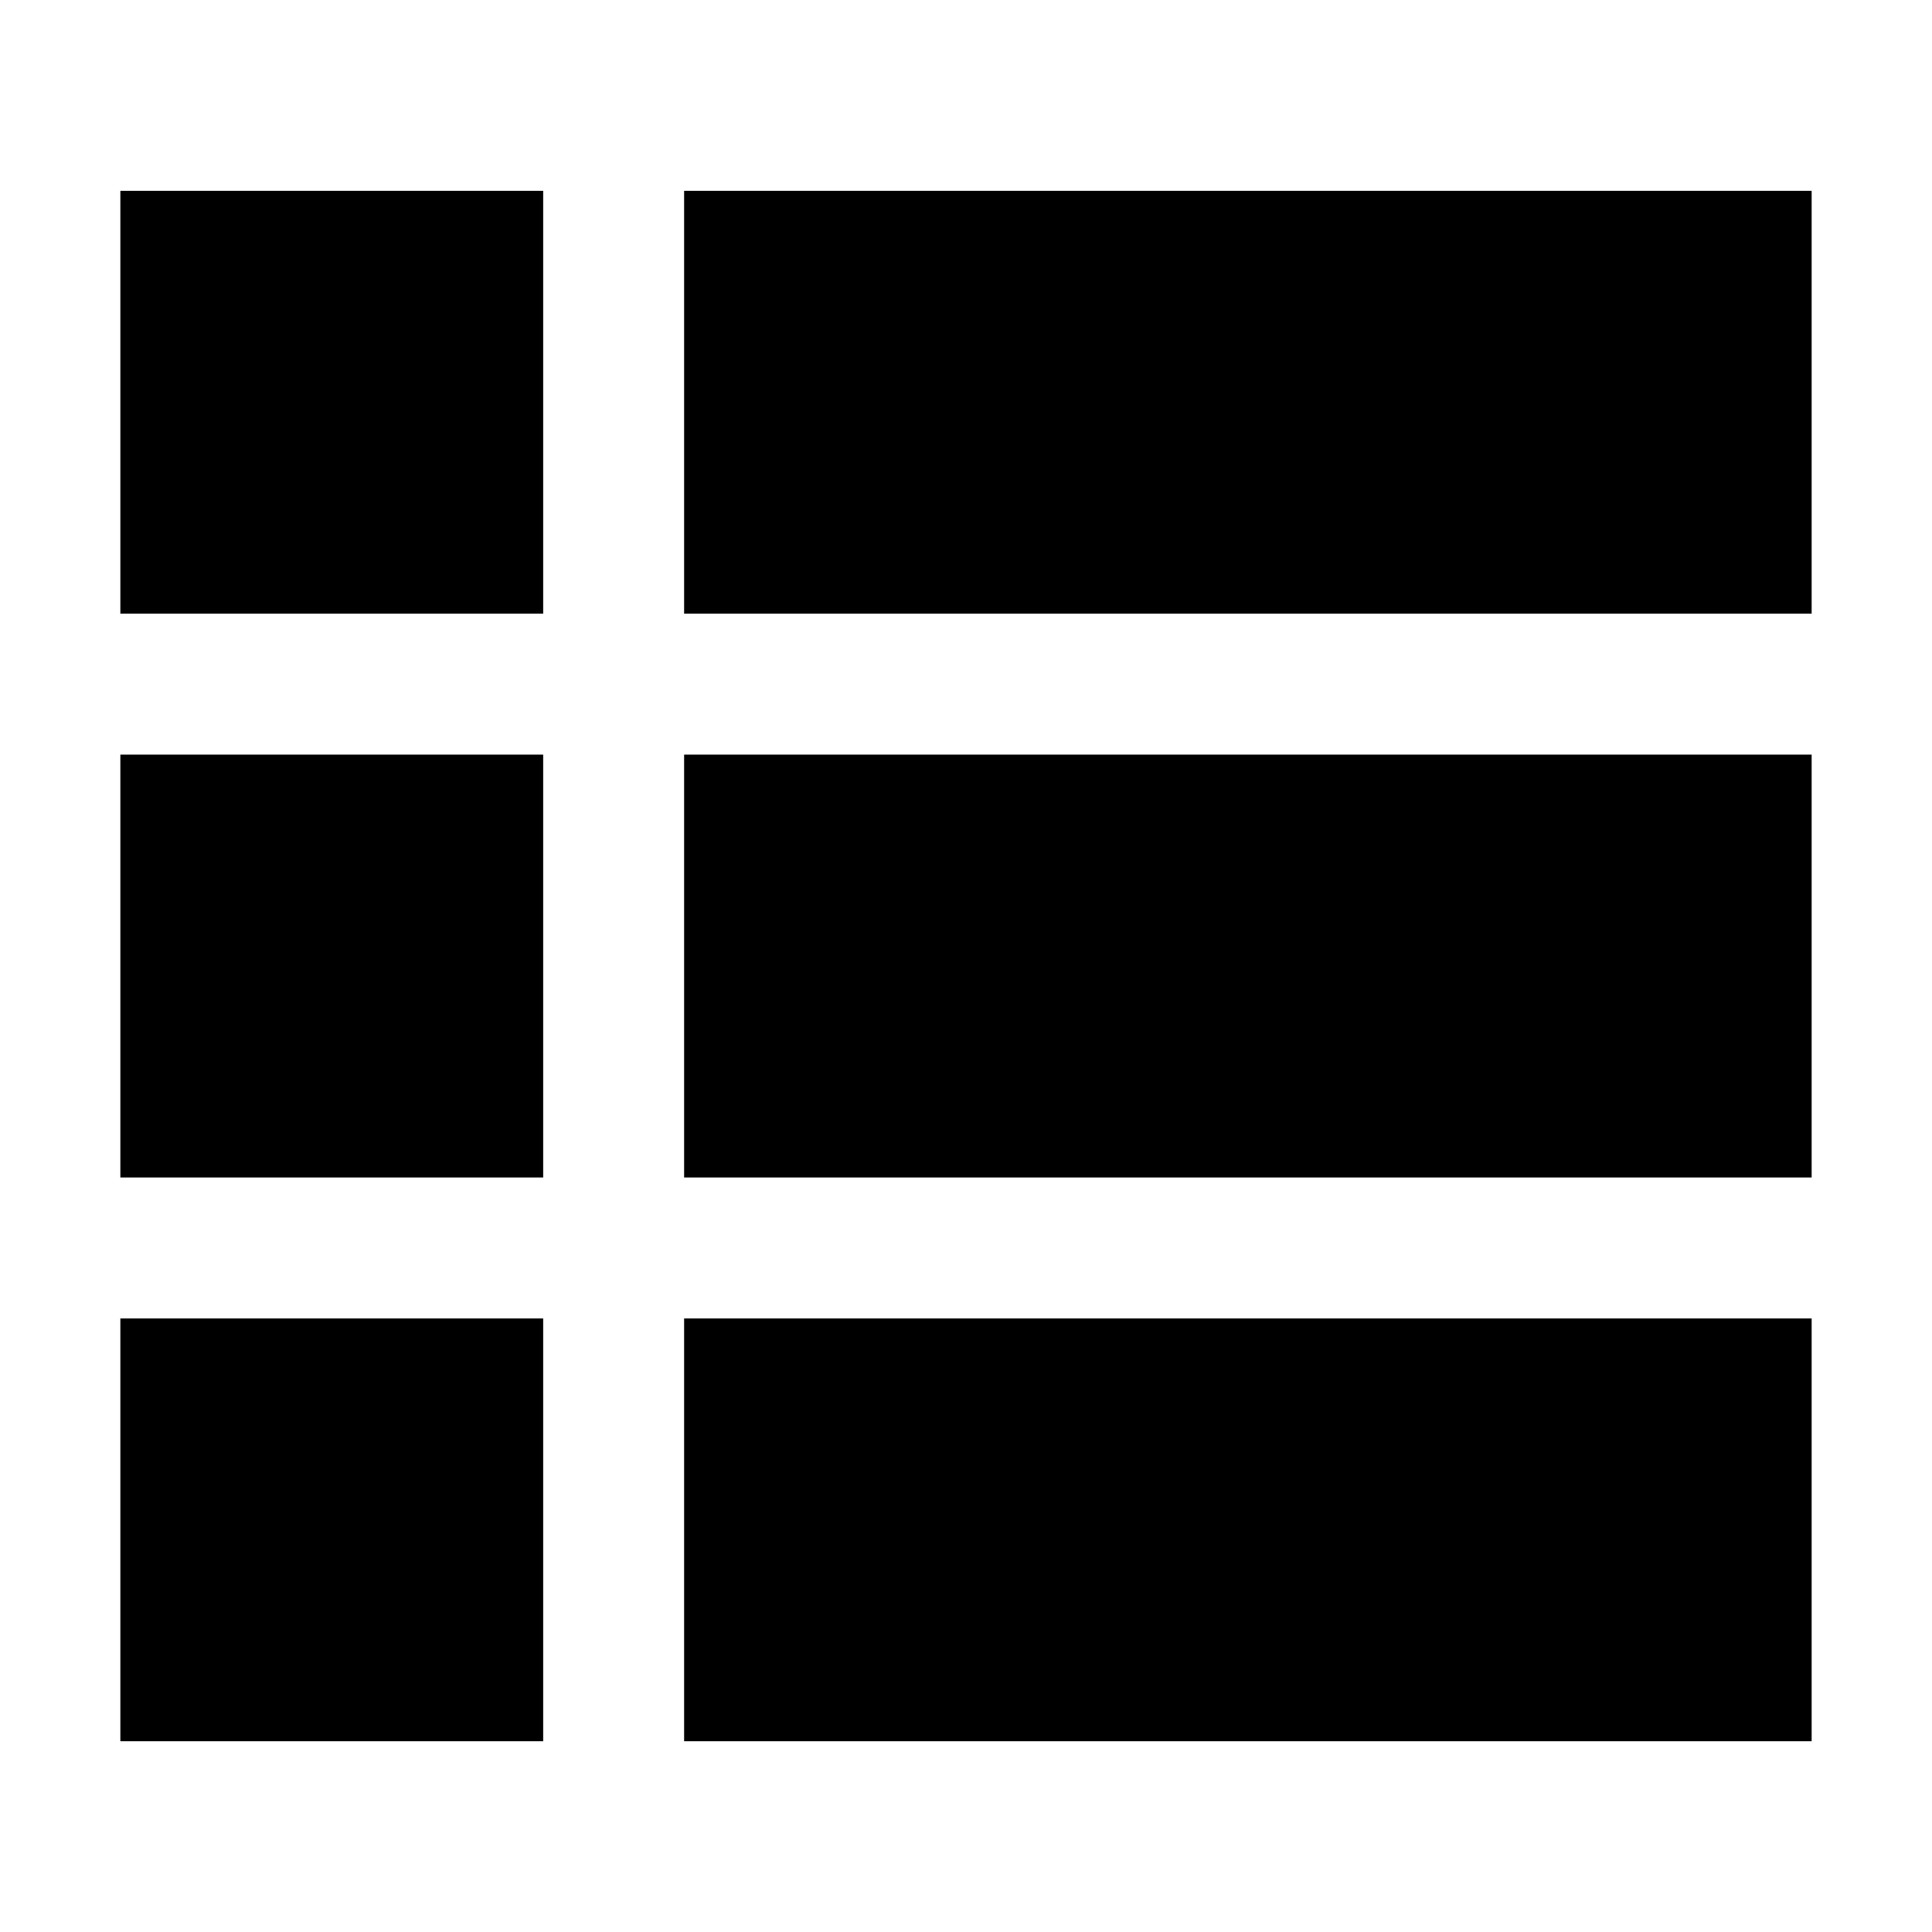 <?xml version="1.0" encoding="utf-8"?>
<!-- Generator: Adobe Illustrator 16.0.0, SVG Export Plug-In . SVG Version: 6.00 Build 0)  -->
<!DOCTYPE svg PUBLIC "-//W3C//DTD SVG 1.1//EN" "http://www.w3.org/Graphics/SVG/1.1/DTD/svg11.dtd">
<svg version="1.1" id="图形" xmlns="http://www.w3.org/2000/svg" xmlns:xlink="http://www.w3.org/1999/xlink" x="0px" y="0px"
	 width="1000.637px" height="1000.678px" viewBox="15.167 -16.333 1000.637 1000.678"
	 enable-background="new 15.167 -16.333 1000.637 1000.678" xml:space="preserve">
<path id="btn-rizhi-b.svg" d="M77.504,82.506h218.99v218.99H77.504V82.506z M369.492,82.506h583.974v218.99H369.492V82.506z
	 M77.504,374.492h218.99V593.52H77.504V374.492z M369.492,374.492h583.974V593.52H369.492V374.492z M77.504,666.516h218.99v218.99
	H77.504V666.516z M369.492,666.516h583.974v218.99H369.492V666.516z"/>
</svg>
